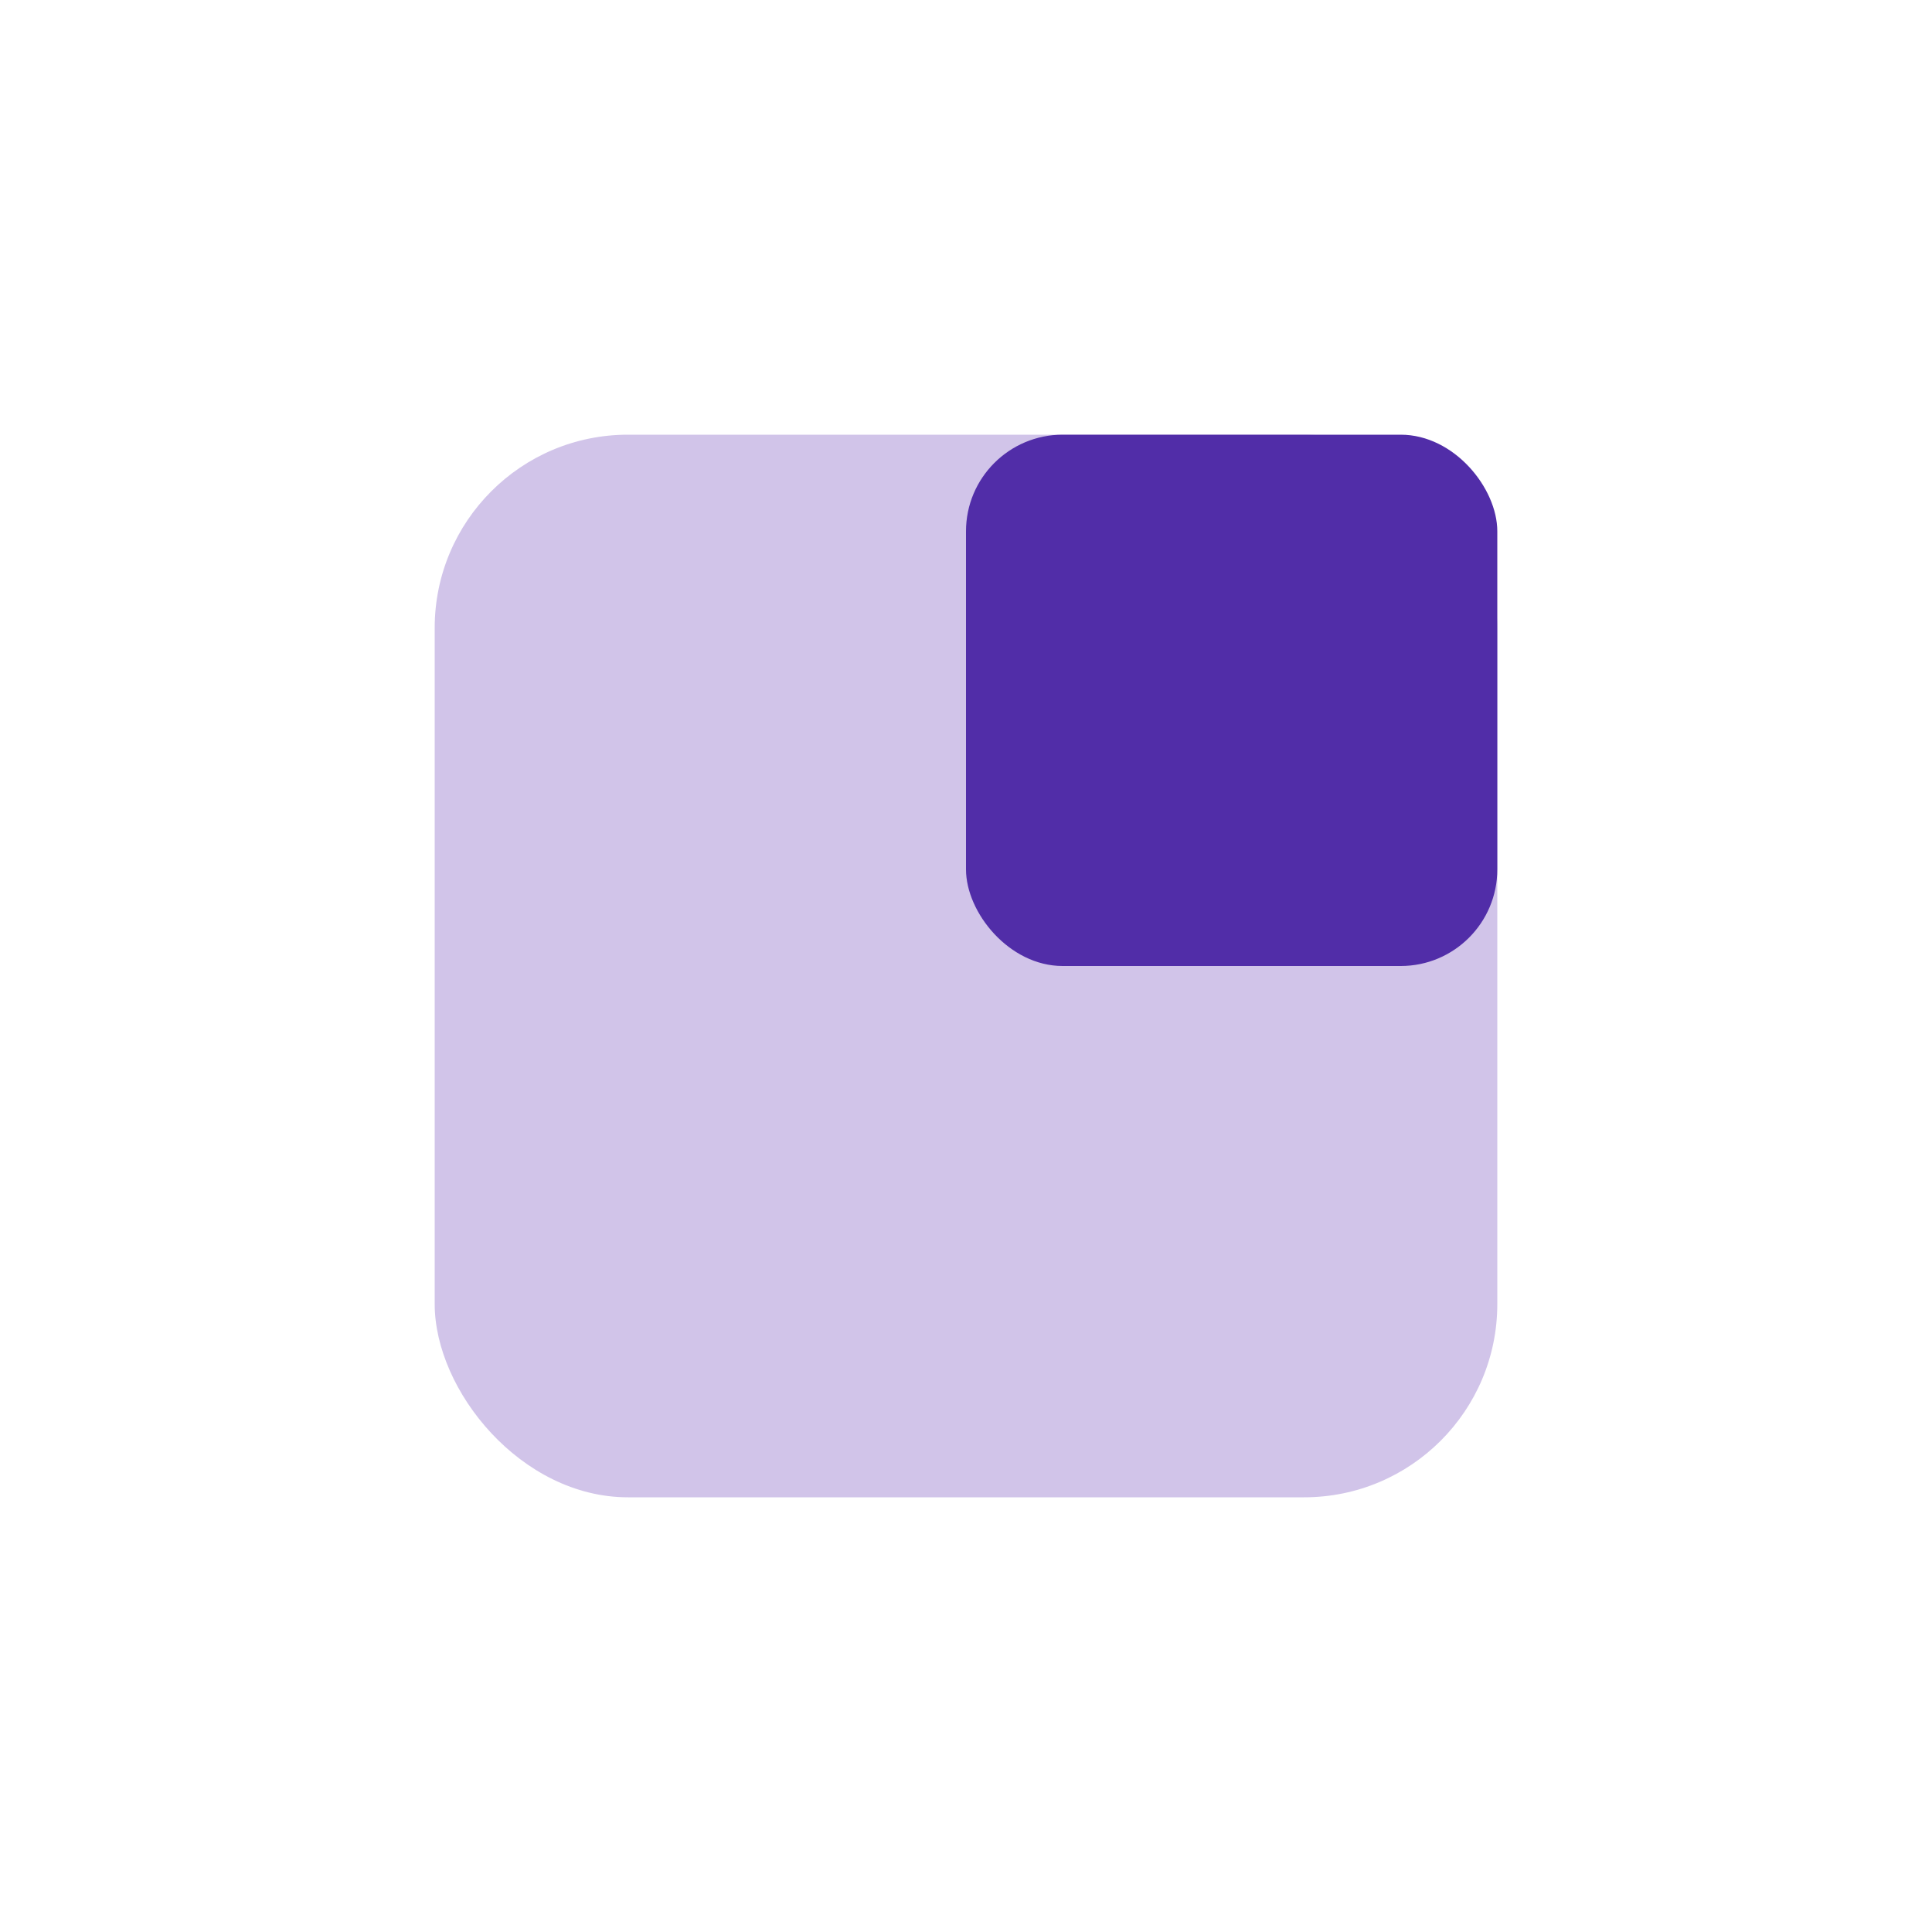 <svg width='80' height='80' viewBox='0 0 80 80' fill='none' xmlns='http://www.w3.org/2000/svg'>
  <rect x='18' y='18' width='44' height='44' rx='8' fill='#D1C4E9'/>
  <rect x='40' y='18' width='22' height='22' rx='4' fill='#512DA8'/>
</svg> 